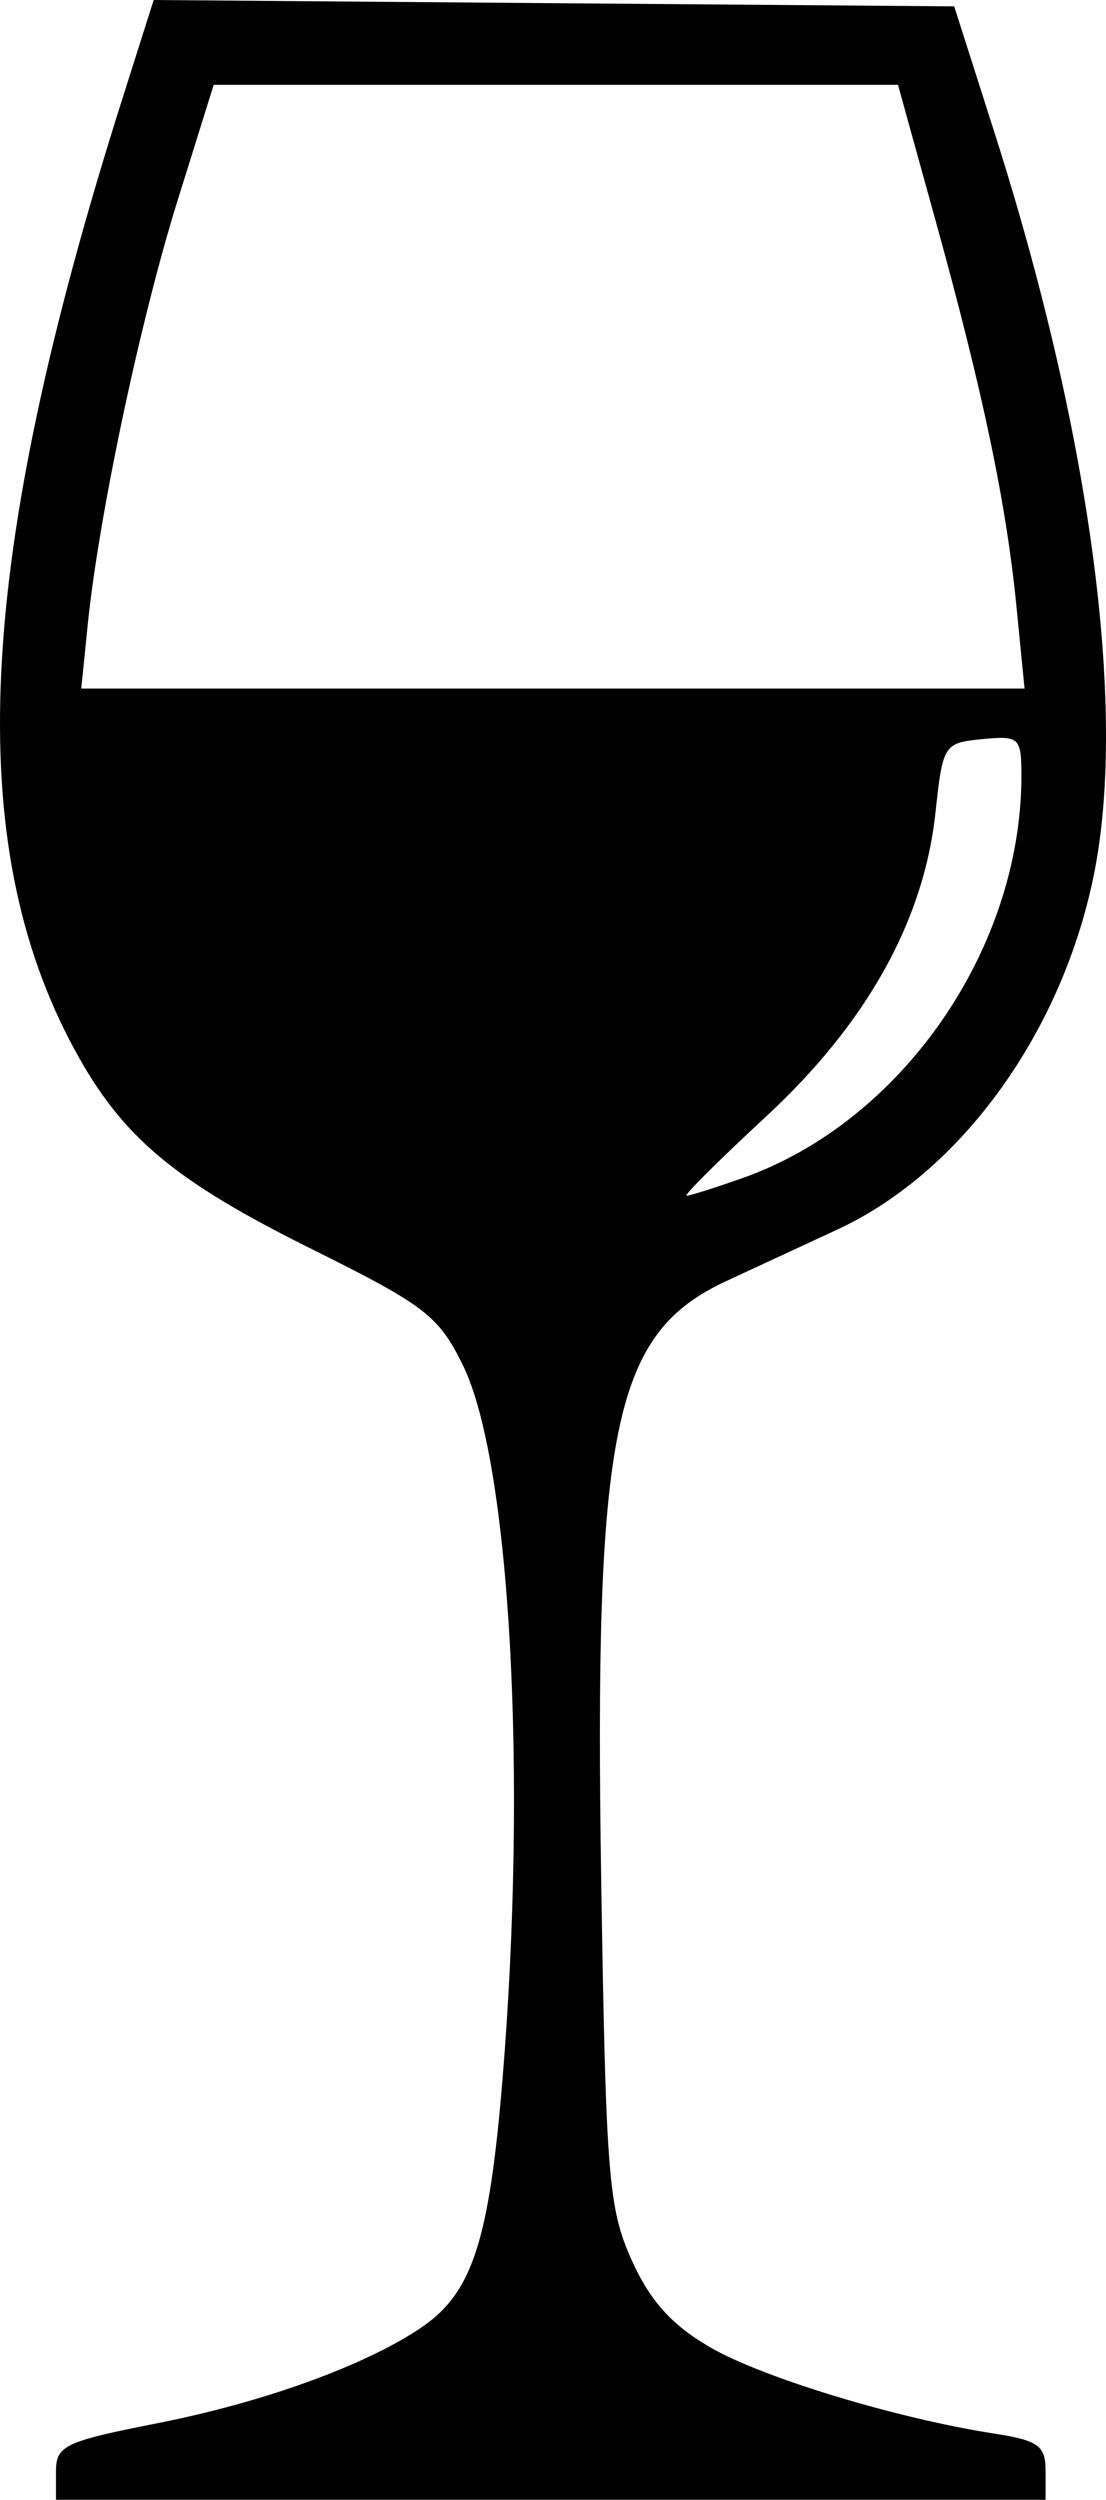 <svg xmlns="http://www.w3.org/2000/svg" xml:space="preserve" width="202.007" height="456.339" viewBox="0 0 53.448 120.74"><path d="M2.705 119.373c0-1.248.422-1.45 4.846-2.32 5.211-1.023 10.179-2.828 12.862-4.67 2.41-1.657 3.226-4.169 3.867-11.905 1.22-14.733.38-29.891-1.916-34.549-1.173-2.38-1.826-2.88-7.288-5.593-6.673-3.314-9.169-5.408-11.458-9.613C-1.837 40.7-1.16 27.08 5.898 4.819L7.426 0l19.343.154 19.343.153 1.955 6.124c4.6 14.415 6.393 27.665 4.825 35.668-1.505 7.677-6.408 14.5-12.425 17.287l-5.372 2.491c-5.46 2.534-6.393 7.048-6.038 29.199.226 14.047.352 15.61 1.469 18.086.883 1.96 1.923 3.121 3.759 4.194 2.523 1.474 9.029 3.453 13.764 4.186 2.125.33 2.479.585 2.479 1.79v1.408H2.705zM35.88 56.902c7.694-2.715 13.48-11.055 13.48-19.429 0-1.855-.097-1.946-1.895-1.773-1.85.178-1.904.265-2.257 3.544-.562 5.23-3.319 10.176-8.184 14.68-2.274 2.106-4.005 3.83-3.846 3.83s1.375-.384 2.702-.852M49.124 29.32c-.494-5.013-1.621-10.39-3.911-18.66l-1.817-6.562H10.327L8.591 9.654C6.782 15.441 4.77 24.93 4.237 30.197l-.31 3.061h45.585z"/></svg>